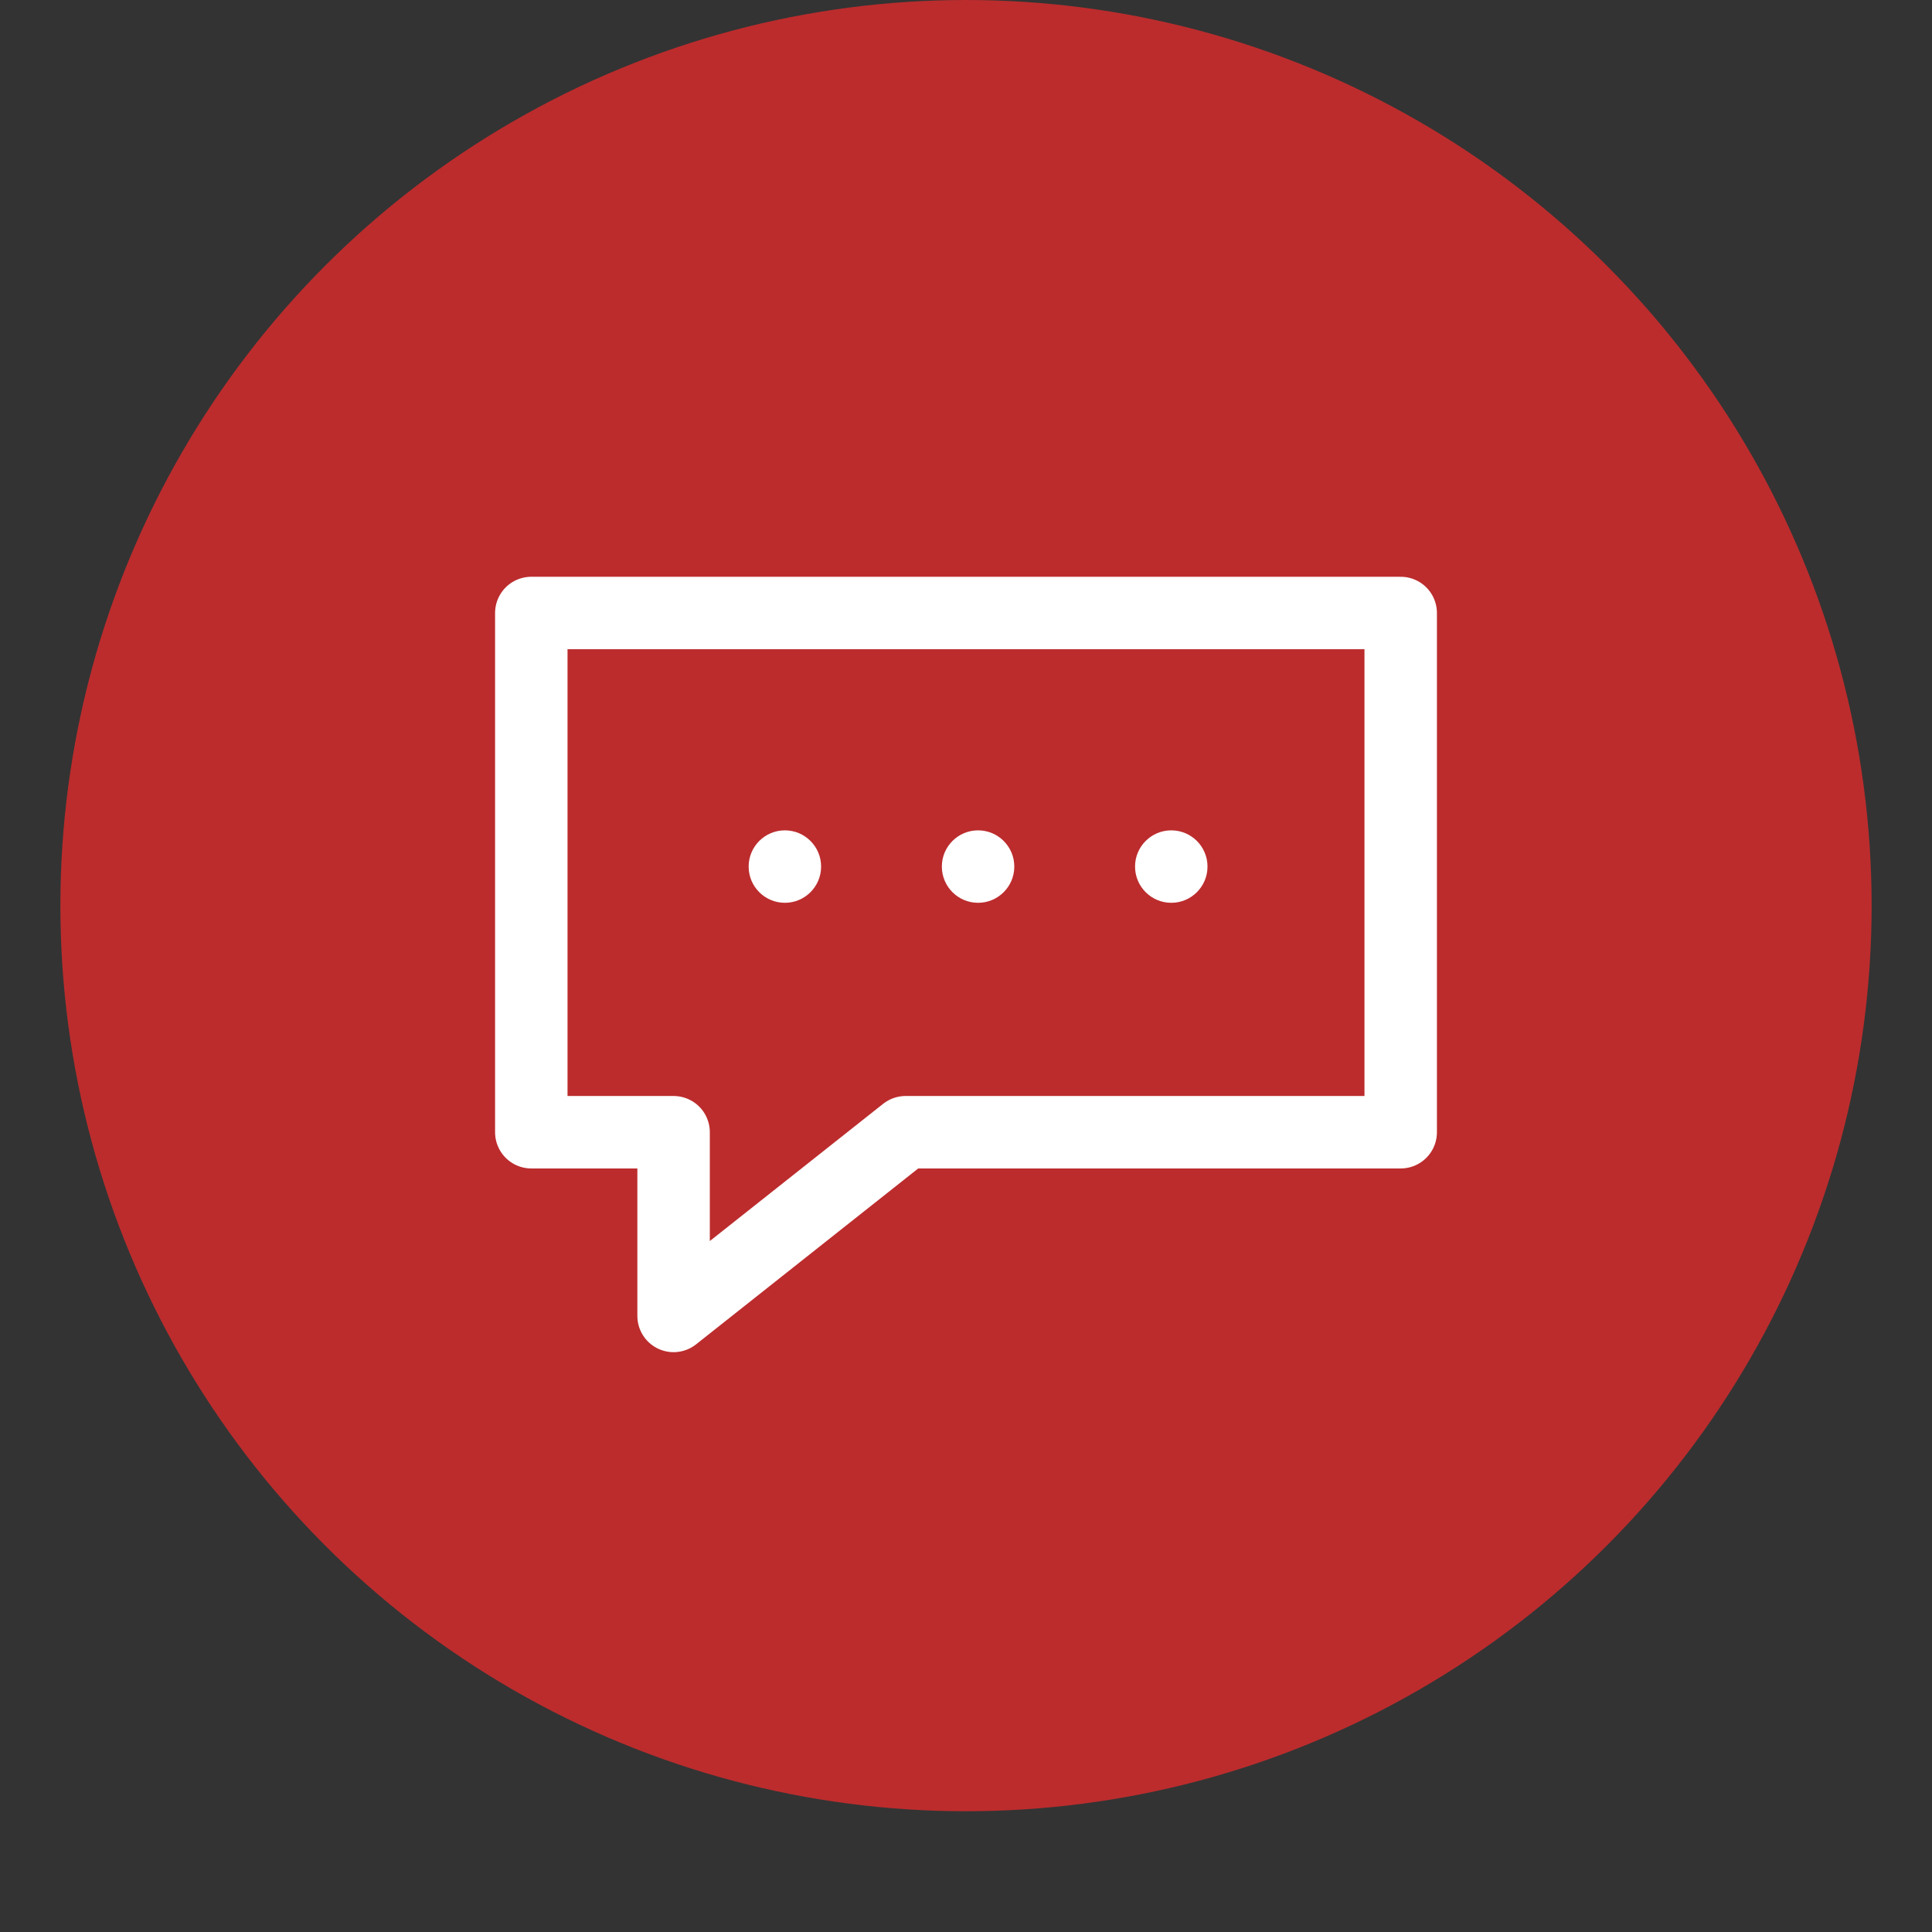 <svg width="80" height="80" viewBox="0 0 80 80" fill="none" xmlns="http://www.w3.org/2000/svg">
<rect x="0" y="0" width="80" height="80" fill="#333333" stroke="none"/>
<circle cx="40" cy="37.5" r="37.5" fill="#BC2C2D"/>
<path d="M58 25.383H22V46.883H27.892V54.49L37.5 46.883H58V25.383Z" stroke="white" stroke-width="3" stroke-linejoin="round"/>
<circle cx="32.5" cy="35.883" r="1.5" fill="white"/>
<circle cx="40.5" cy="35.883" r="1.5" fill="white"/>
<circle cx="48.5" cy="35.883" r="1.5" fill="white"/>
</svg>
